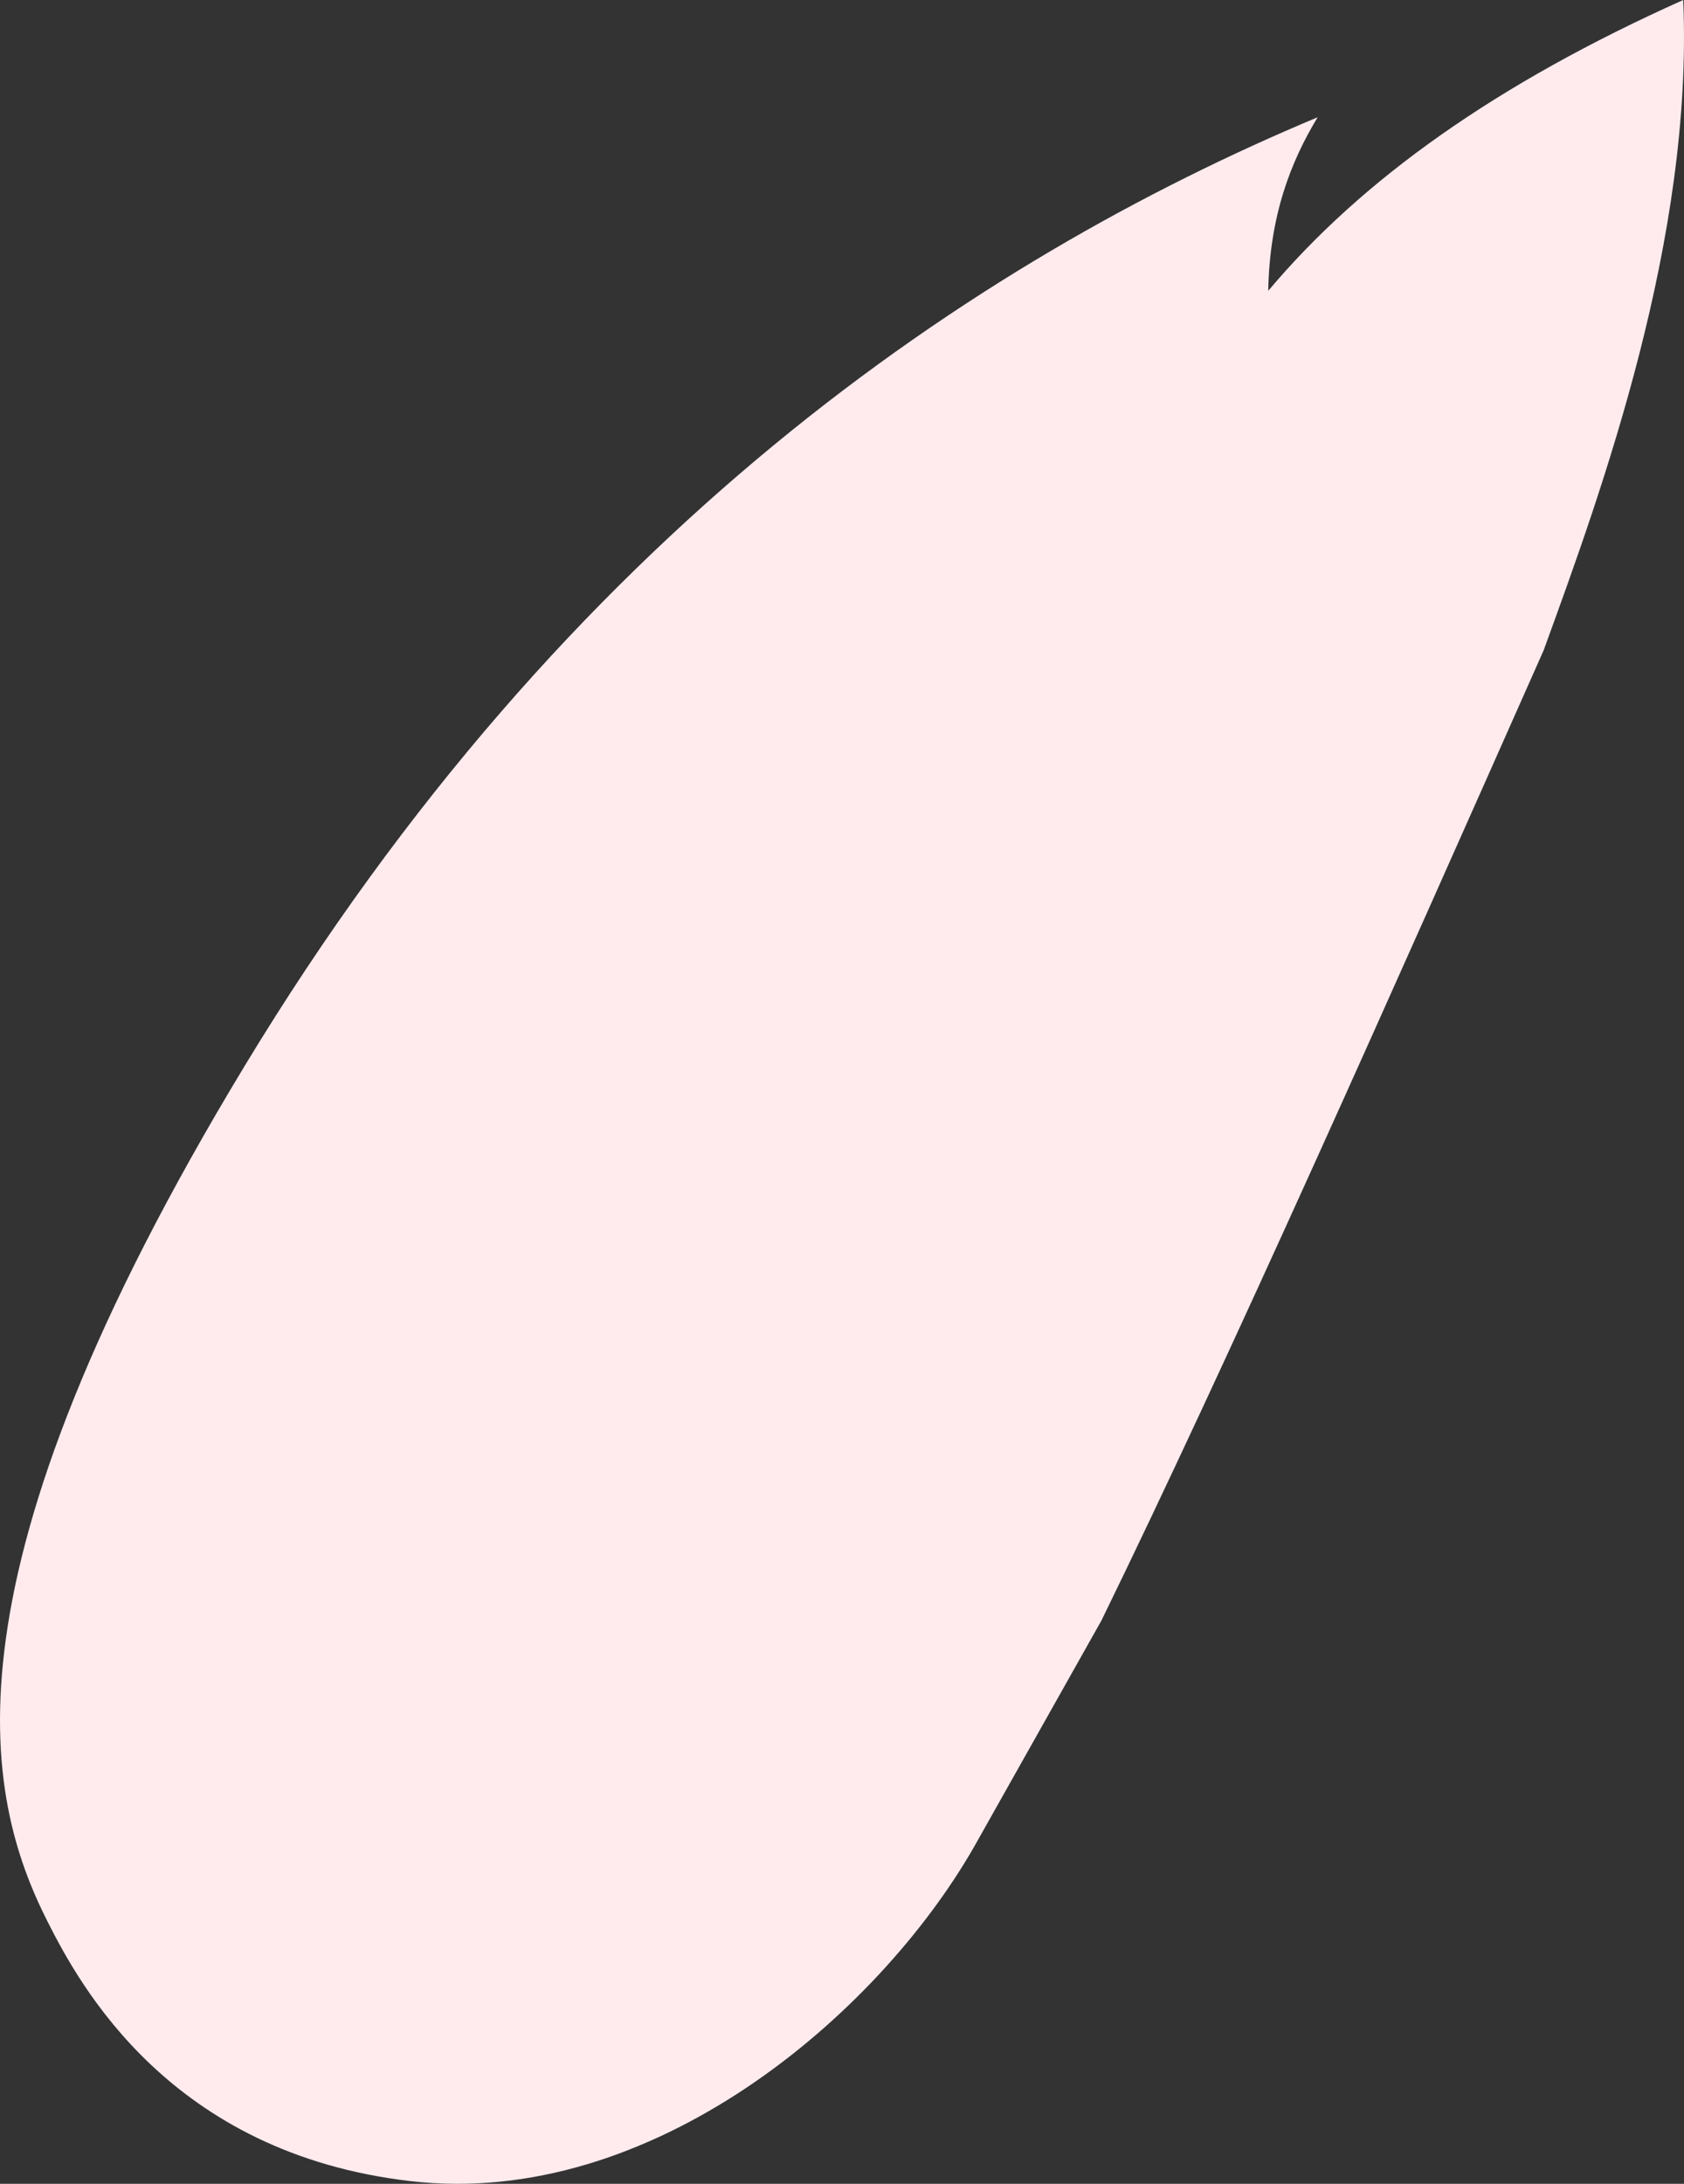 <svg width="81" height="105" fill="none" xmlns="http://www.w3.org/2000/svg"><rect width="100%" height="100%" fill="#333333" stroke="none"/><path d="M63.38 5.637c-16.497 6.9-36.08 19.953-51.615 45.619C-3.117 75.846-.8 86.287 2.284 92.385c1.558 3.08 5.912 11.149 17.465 12.485 11.552 1.337 22.424-7.912 27.098-16.062l6.132-10.892c6.137-12.562 13.972-30.21 21.272-46.653l.09-.248c2.71-7.45 7.112-19.549 6.621-31.015-9.01 4.035-15.46 8.636-19.96 13.982.066-3.6 1.077-6.205 2.378-8.345z" fill="#FFEBEE"/></svg>